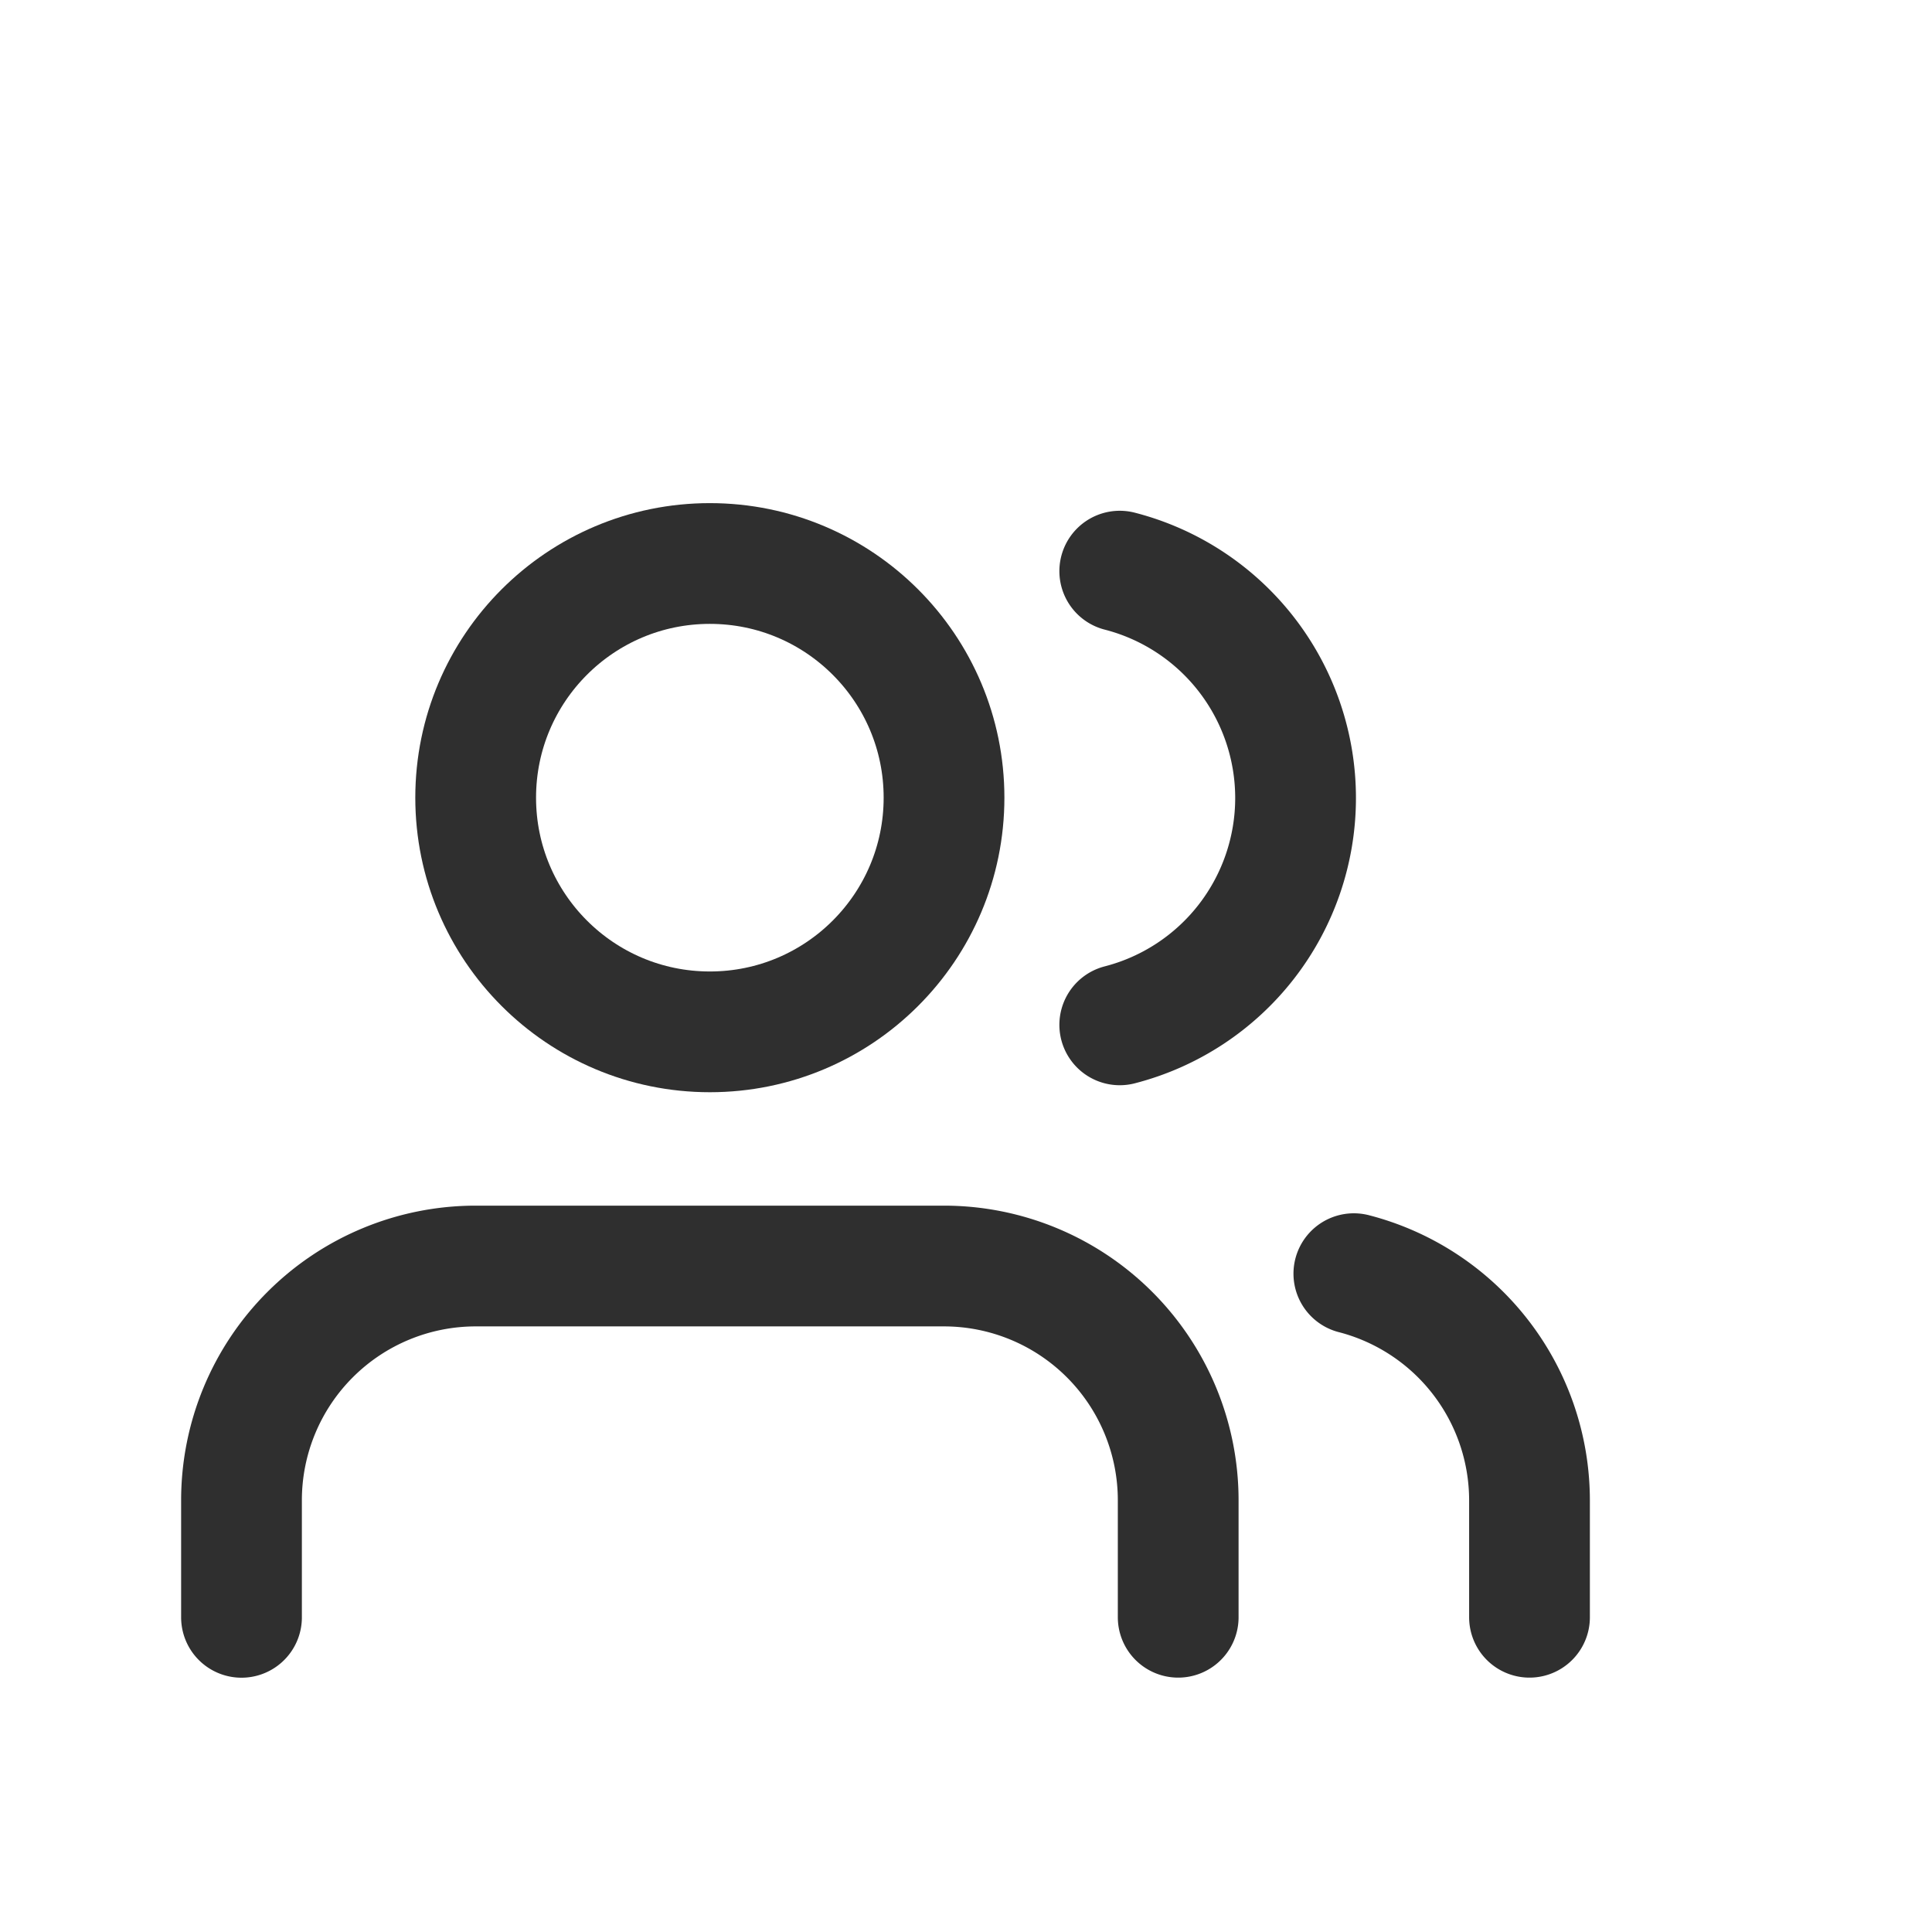 <svg xmlns="http://www.w3.org/2000/svg" width="24" height="24" viewBox="0 0 24 24">
    <defs>
    </defs>
    <g fill="none" fill-rule="evenodd" stroke-linecap="round" stroke-linejoin="round" stroke-width="1.5" transform="translate(3 3)">
        <path stroke="#2f2f2f" d="M11.636 17.09v-1.454a2.91 2.91 0 0 0-2.909-2.909H2.91A2.91 2.91 0 0 0 0 15.637v1.454"/>
        <circle cx="5.818" cy="6.909" r="2.909" stroke="#2f2f2f"/>
        <path stroke="#2f2f2f" d="M16 17.09v-1.454a2.91 2.91 0 0 0-2.182-2.814"/>
        <path stroke="#2f2f2f" d="M10.91 4.095a2.91 2.91 0 0 1 0 5.636"/>
    </g>
</svg>
